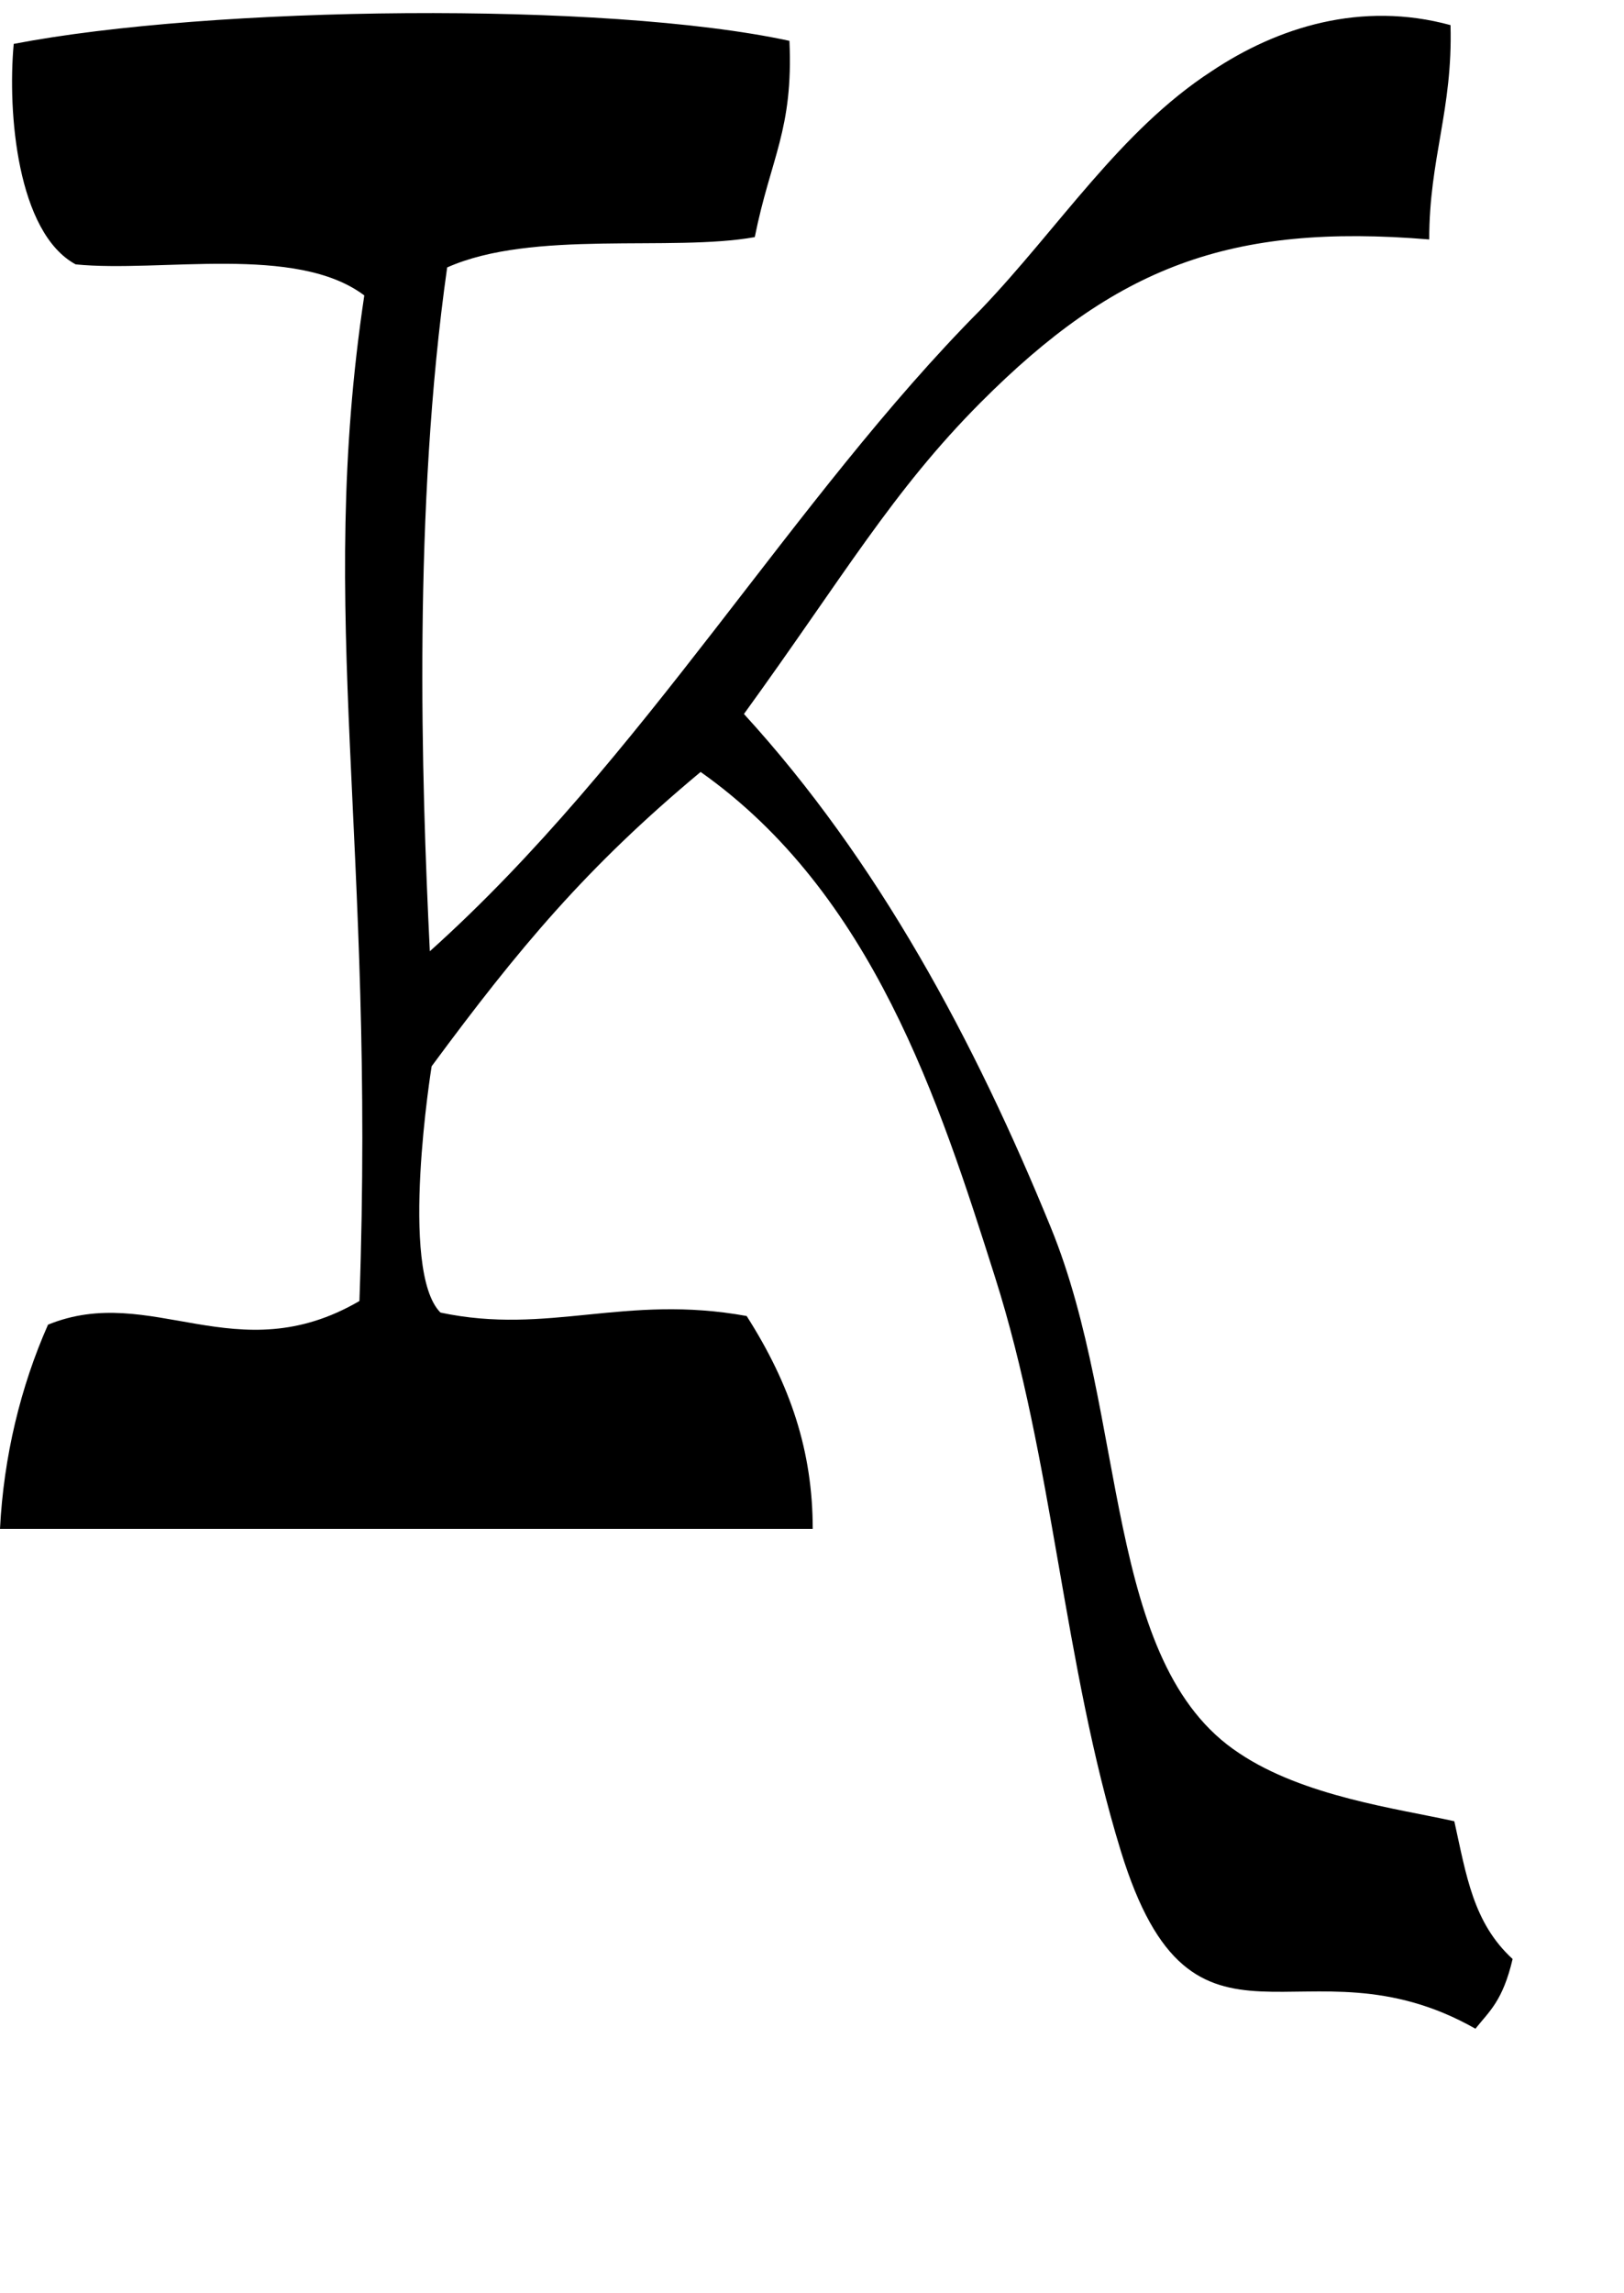 <?xml version="1.0" encoding="UTF-8" standalone="no"?>
<!-- Created with Inkscape (http://www.inkscape.org/) -->

<svg
   width="34"
   height="48"
   viewBox="0 0 8.996 12.7"
   version="1.1"
   id="svg5"
   inkscape:version="1.1.1 (3bf5ae0d25, 2021-09-20)"
   sodipodi:docname="K.svg"
   xmlns:inkscape="http://www.inkscape.org/namespaces/inkscape"
   xmlns:sodipodi="http://sodipodi.sourceforge.net/DTD/sodipodi-0.dtd"
   xmlns="http://www.w3.org/2000/svg"
   xmlns:svg="http://www.w3.org/2000/svg">
  <sodipodi:namedview
     id="namedview7"
     pagecolor="#ffffff"
     bordercolor="#666666"
     borderopacity="1.0"
     inkscape:pageshadow="2"
     inkscape:pageopacity="0.0"
     inkscape:pagecheckerboard="0"
     inkscape:document-units="mm"
     showgrid="false"
     units="px"
     width="32px"
     showguides="true"
     inkscape:guide-bbox="true"
     inkscape:zoom="12.414927"
     inkscape:cx="28.715433"
     inkscape:cy="19.049649"
     inkscape:window-width="1889"
     inkscape:window-height="1058"
     inkscape:window-x="31"
     inkscape:window-y="0"
     inkscape:window-maximized="1"
     inkscape:current-layer="layer1">
    <sodipodi:guide
       position="0,4.233"
       orientation="0,1"
       id="guide824"
       inkscape:label=""
       inkscape:locked="false"
       inkscape:color="rgb(0,0,255)" />
  </sodipodi:namedview>
  <defs
     id="defs2" />
  <g
     inkscape:label="Layer 1"
     inkscape:groupmode="layer"
     id="layer1">
    <path
       style="opacity:1;fill:#000000;stroke-width:0.078"
       d="M 6.209,10.252 C 5.888,9.207 5.836,8.091 5.511,7.07 5.204,6.102 4.833,4.947 3.881,4.275 3.25,4.801 2.876,5.248 2.391,5.905 c 0,0 -0.183,1.132 0.049,1.364 C 3.039,7.396 3.459,7.165 4.136,7.288 4.379,7.669 4.502,8.038 4.502,8.467 H 0 C 0.02,8.068 0.114,7.679 0.266,7.336 0.839,7.102 1.31,7.602 1.991,7.205 2.081,4.646 1.751,3.412 2.018,1.636 1.64,1.351 0.888,1.511 0.419,1.464 0.095,1.288 0.041,0.622 0.076,0.243 1.166,0.033 3.35,0.005 4.373,0.226 4.395,0.72 4.269,0.873 4.181,1.313 3.719,1.396 2.951,1.27 2.477,1.481 2.288,2.812 2.334,4.313 2.381,5.268 3.563,4.208 4.392,2.761 5.433,1.714 5.864,1.264 6.205,0.723 6.712,0.394 7.077,0.15 7.541,0.004 8.035,0.139 8.048,0.608 7.917,0.876 7.917,1.326 6.809,1.234 6.178,1.481 5.433,2.228 4.942,2.721 4.673,3.192 4.121,3.954 4.864,4.766 5.4,5.767 5.821,6.798 6.25,7.847 6.109,9.213 6.864,9.709 7.221,9.949 7.741,10.016 8.056,10.086 8.123,10.387 8.16,10.648 8.379,10.849 8.324,11.083 8.249,11.139 8.173,11.235 7.219,10.693 6.61,11.554 6.209,10.252 Z"
       id="path1132"
       sodipodi:nodetypes="sscccccccccccccccccccscsccccs" />
  </g>
</svg>
